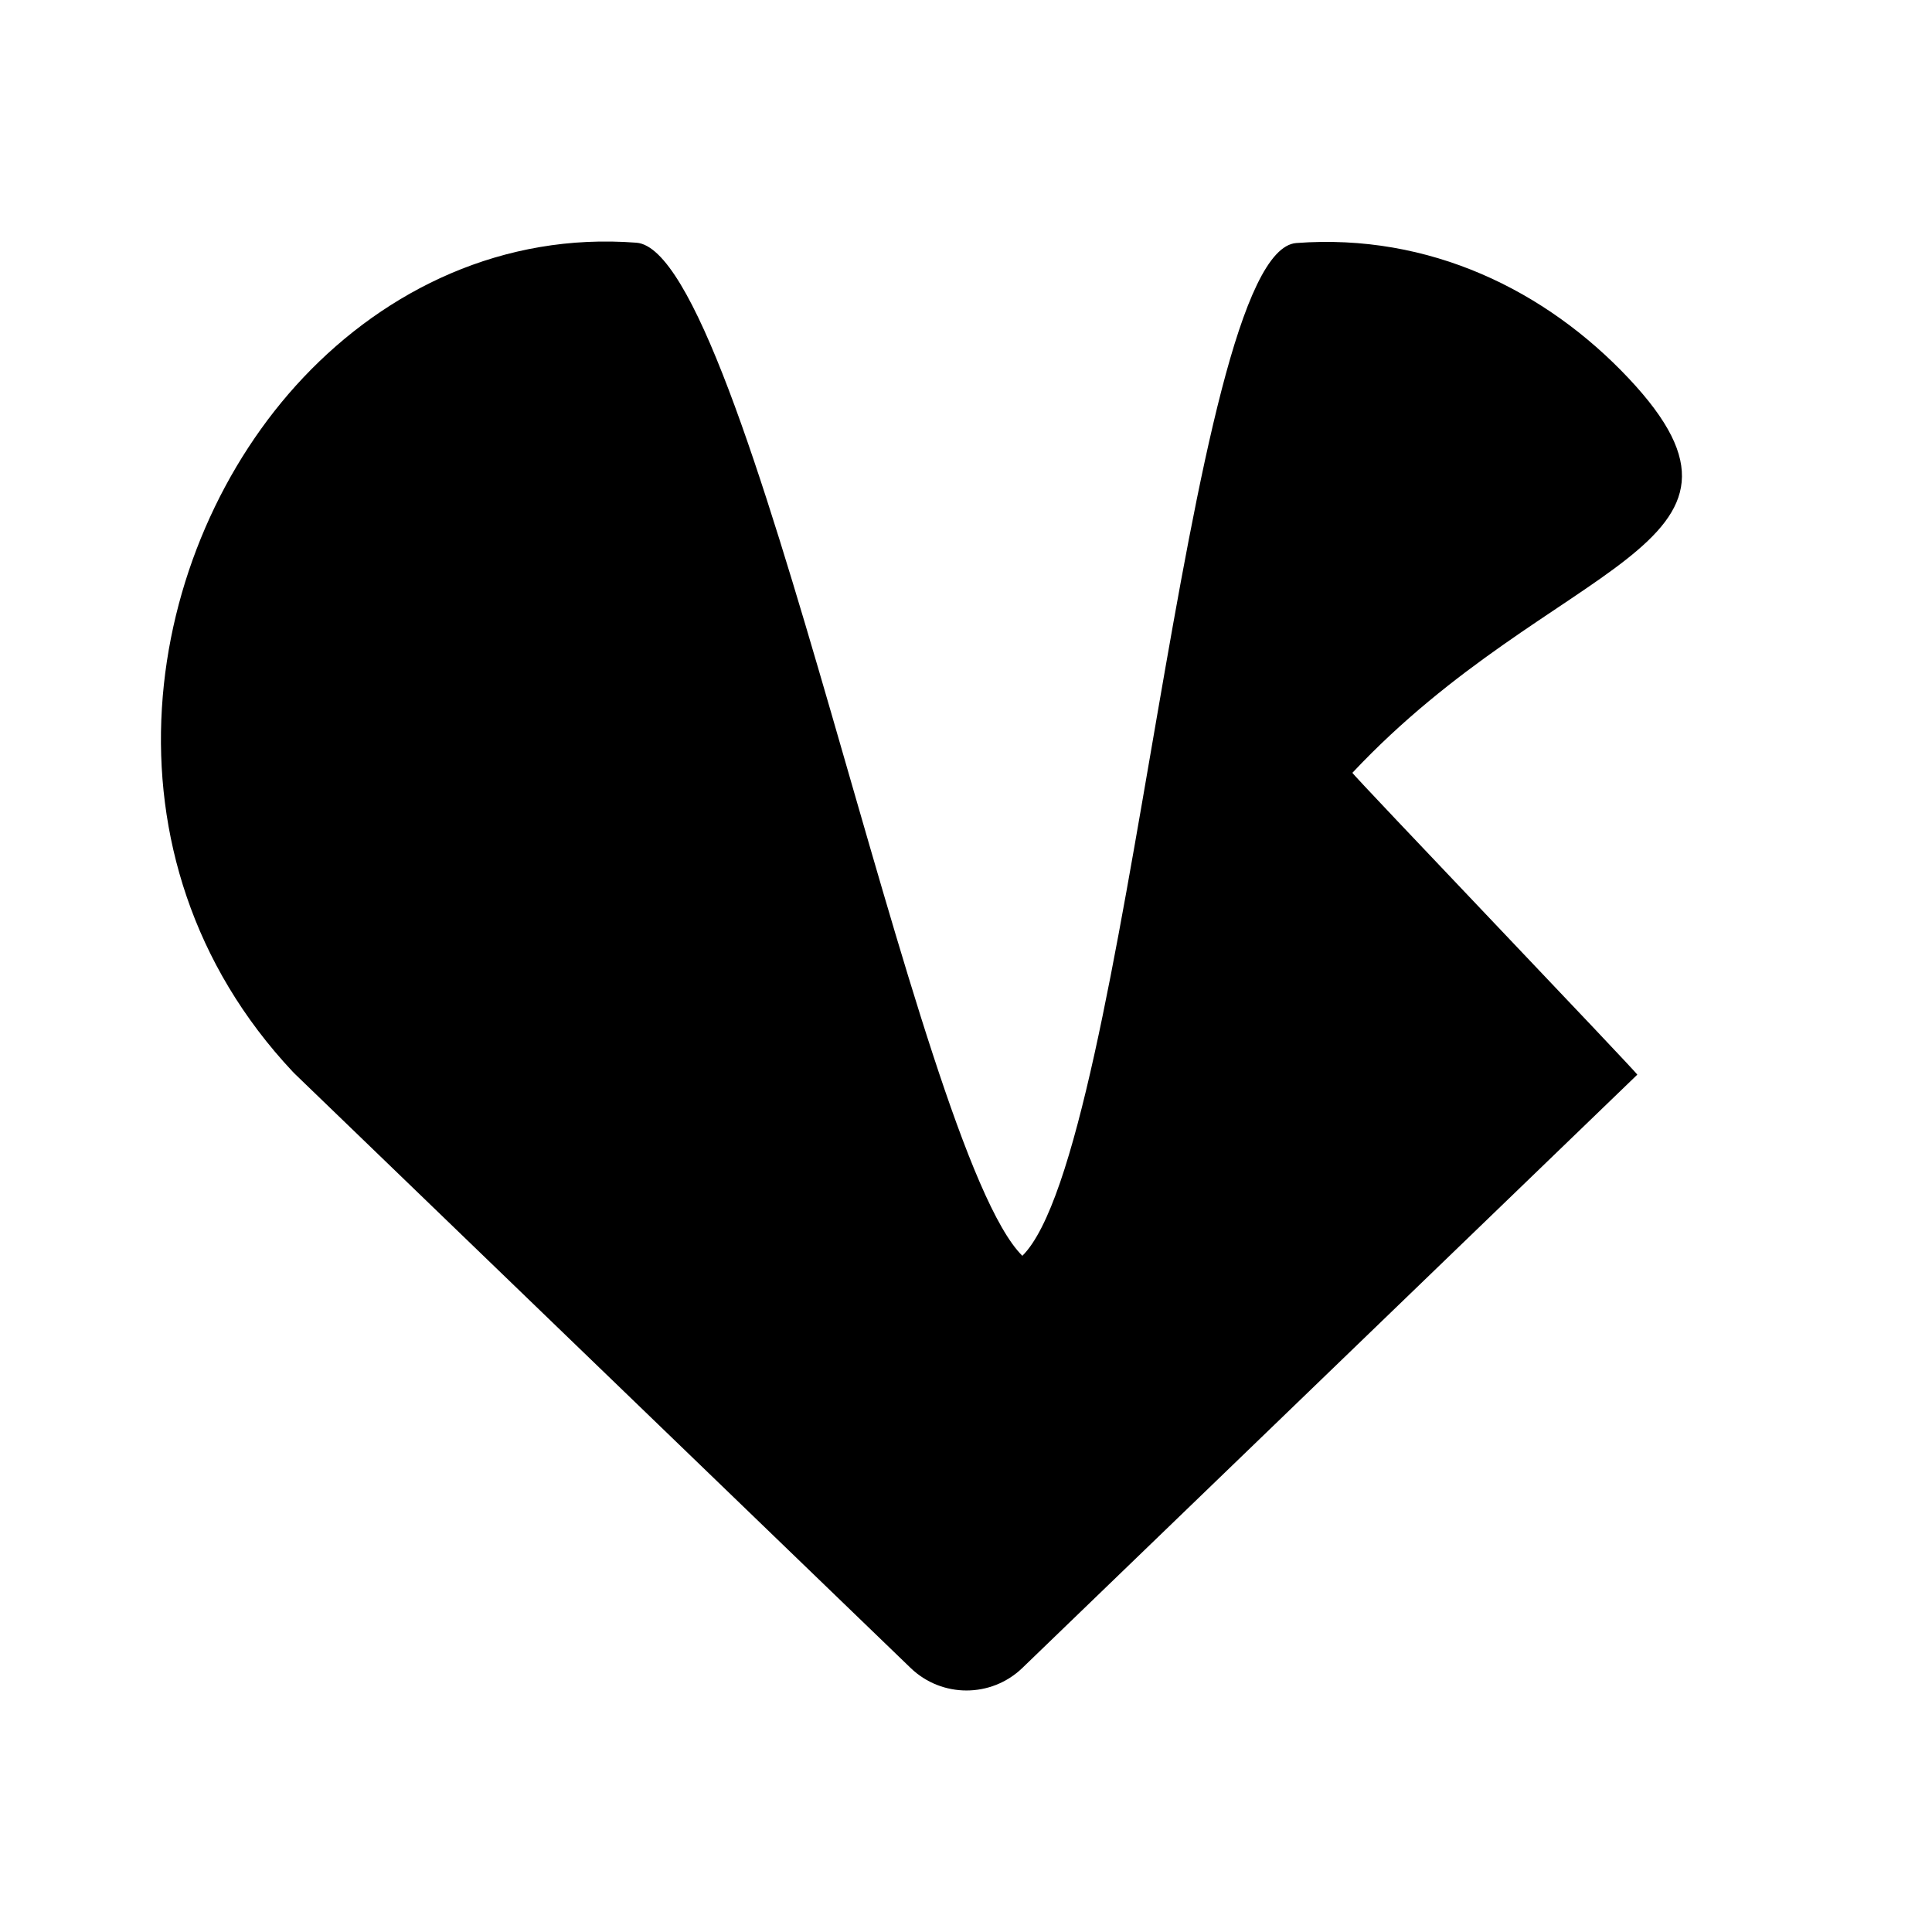 <!--character:5364-->
  <svg width="24" height="24" viewBox="0 0 24 24" >
<path d="M7.906 3.015C9.288 3.121 11.38 14.296 12.7 15.6C14.02 14.296 14.723 3.123 16.103 3.019C17.76 2.894 19.206 3.61 20.232 4.7C22.232 6.824 19.295 6.942 16.8 9.6C16.789 9.612 20.351 13.338 20.339 13.35L12.7 20.72C12.313 21.093 11.699 21.093 11.312 20.72L3.673 13.35C3.661 13.338 3.649 13.327 3.638 13.315C1.131 10.644 1.763 6.811 3.77 4.688C4.8 3.599 6.248 2.887 7.906 3.015Z" />
</svg>